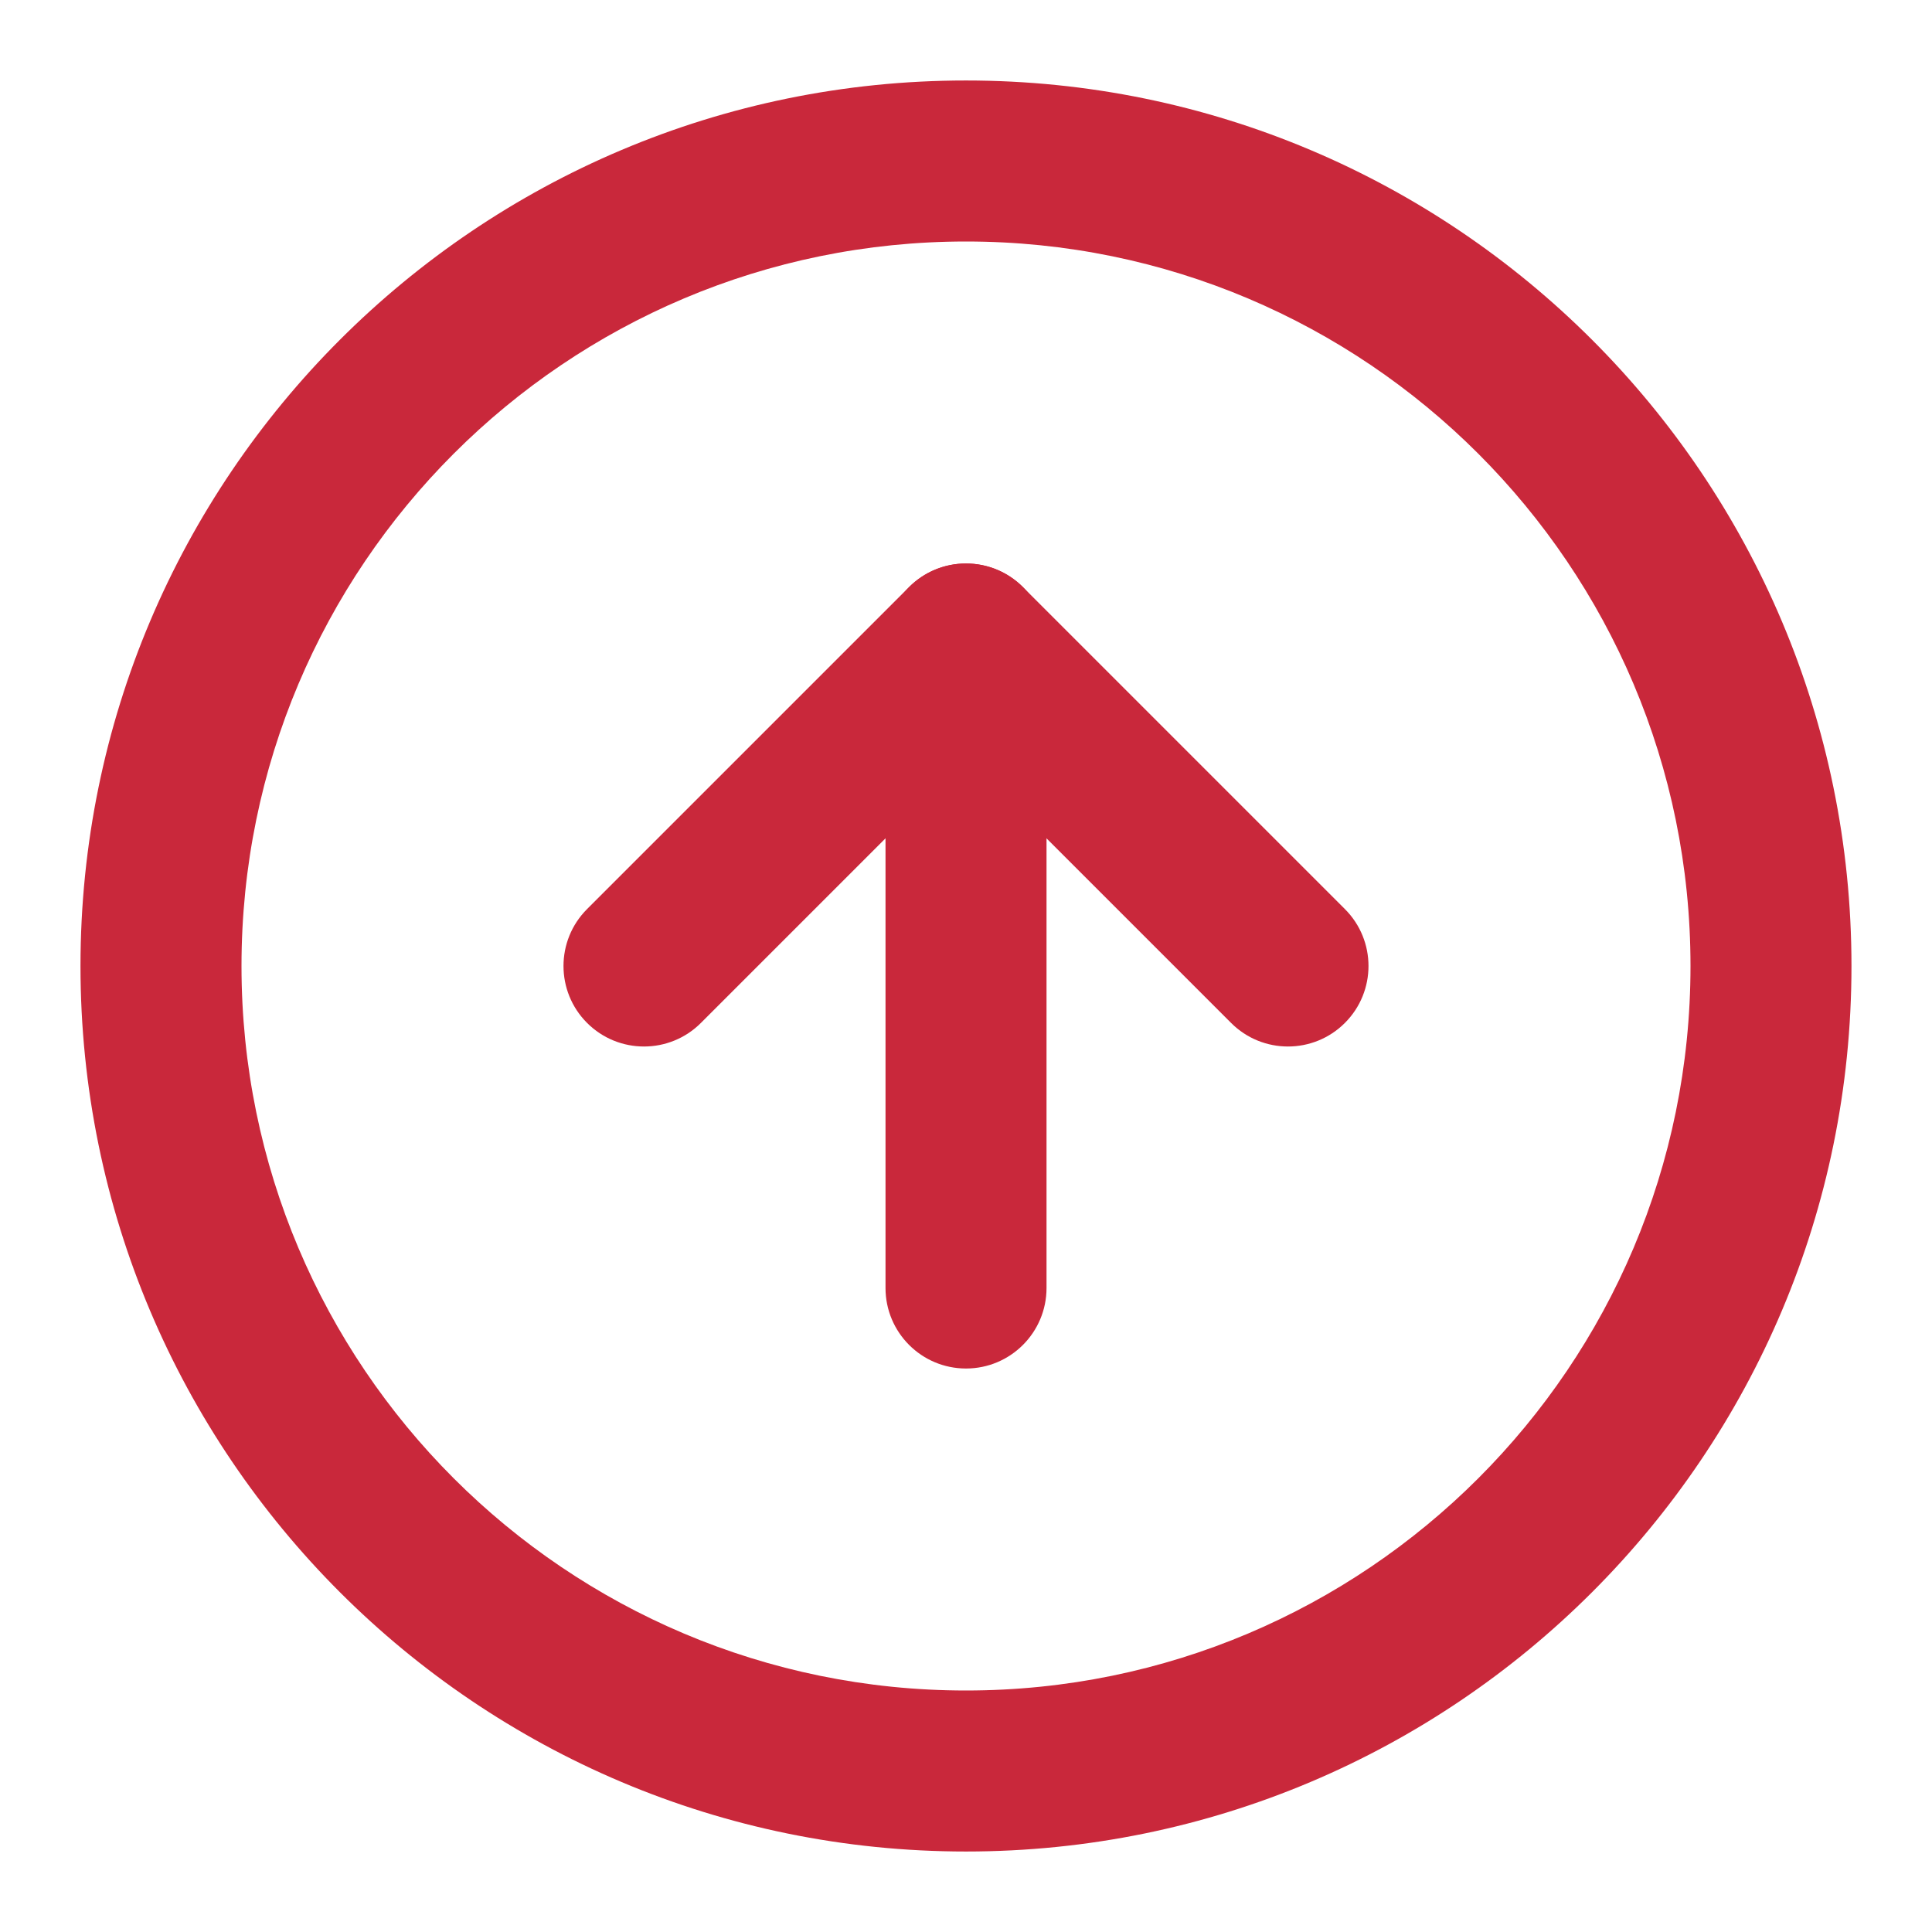 <svg width="50" height="50" viewBox="0 0 50 50" fill="none" xmlns="http://www.w3.org/2000/svg">
<path fill-rule="evenodd" clip-rule="evenodd" d="M25 6.25C14.644 6.25 6.25 14.645 6.25 25C6.25 35.355 14.644 43.75 25 43.75C35.355 43.75 43.75 35.355 43.75 25C43.75 14.645 35.355 6.25 25 6.25ZM2.083 25C2.083 12.344 12.343 2.083 25 2.083C37.656 2.083 47.916 12.344 47.916 25C47.916 37.657 37.656 47.917 25 47.917C12.343 47.917 2.083 37.657 2.083 25Z" fill="#C9283B"/>
<path fill-rule="evenodd" clip-rule="evenodd" d="M23.526 15.194C24.34 14.38 25.659 14.38 26.473 15.194L34.806 23.527C35.62 24.34 35.62 25.66 34.806 26.473C33.993 27.287 32.673 27.287 31.86 26.473L25 19.613L18.14 26.473C17.326 27.287 16.007 27.287 15.193 26.473C14.38 25.66 14.38 24.34 15.193 23.527L23.526 15.194Z" fill="#C9283B"/>
<path fill-rule="evenodd" clip-rule="evenodd" d="M25 14.583C26.151 14.583 27.084 15.516 27.084 16.667V33.333C27.084 34.484 26.151 35.417 25 35.417C23.85 35.417 22.917 34.484 22.917 33.333V16.667C22.917 15.516 23.85 14.583 25 14.583Z" fill="#C9283B"/>
</svg>
